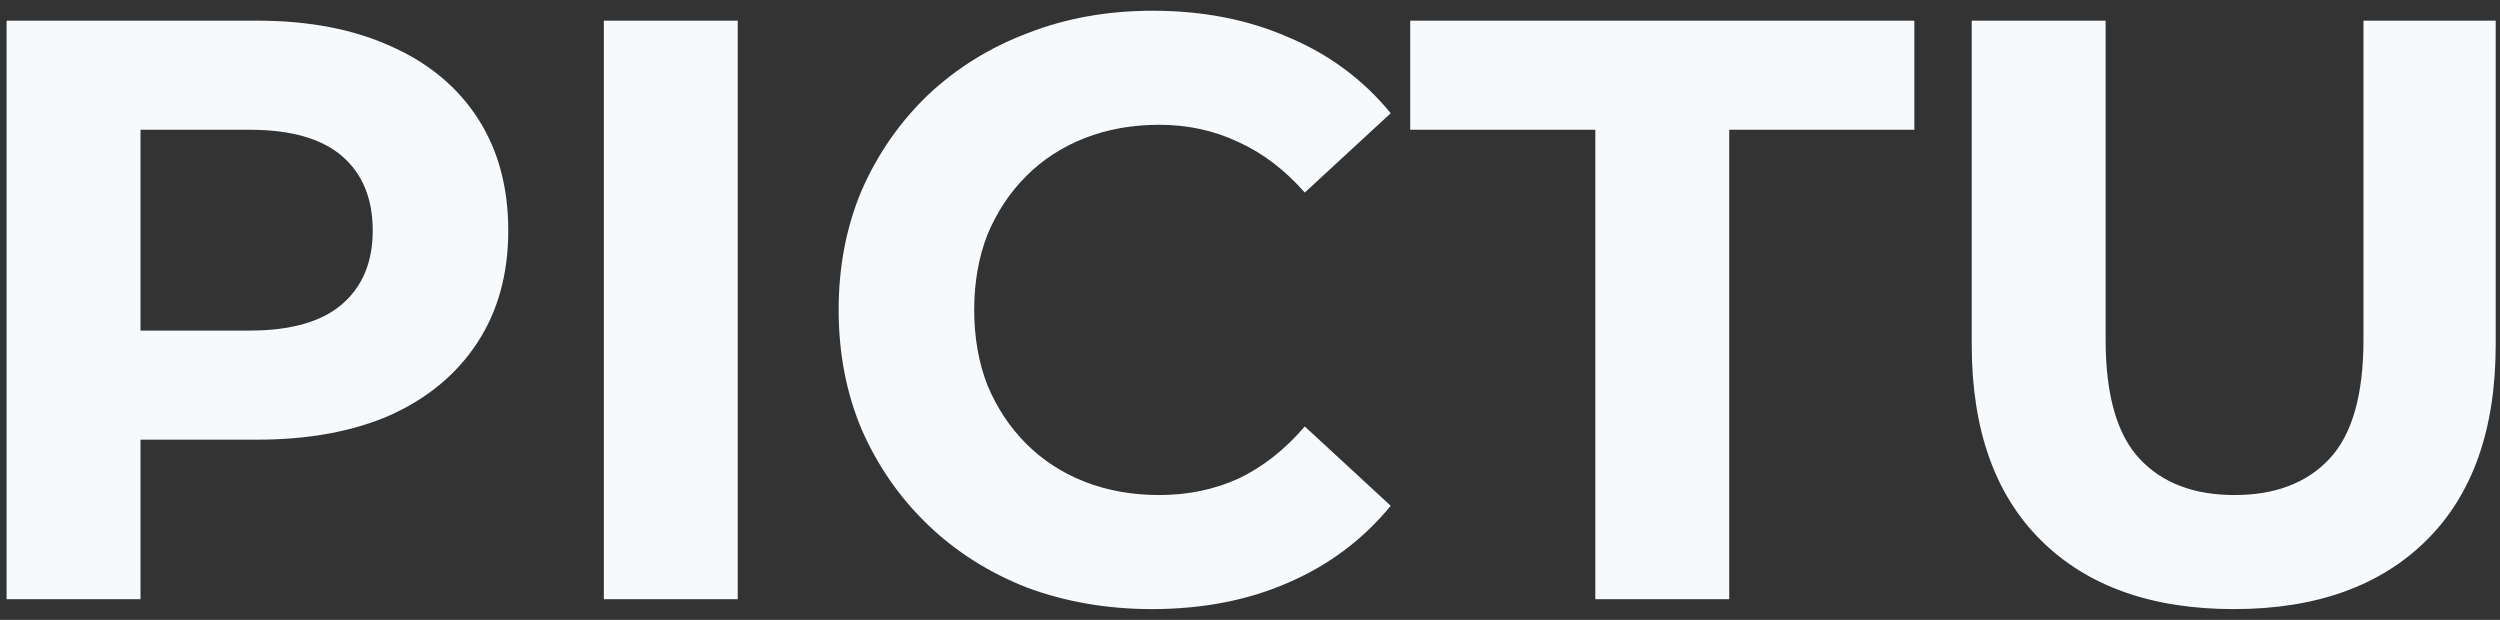 <svg width="121" height="30" viewBox="0 0 121 30" fill="none" xmlns="http://www.w3.org/2000/svg">
<rect x="0" y="0" width="121" height="30" fill="#333333" stroke="none"/>
<path d="M0.32 29V1H12.44C14.947 1 17.107 1.413 18.92 2.24C20.733 3.04 22.133 4.2 23.12 5.72C24.107 7.24 24.6 9.053 24.6 11.16C24.6 13.24 24.107 15.04 23.12 16.56C22.133 18.08 20.733 19.253 18.92 20.08C17.107 20.88 14.947 21.28 12.44 21.28H3.92L6.8 18.36V29H0.32ZM6.8 19.08L3.92 16H12.08C14.08 16 15.573 15.573 16.56 14.72C17.547 13.867 18.04 12.68 18.04 11.16C18.04 9.613 17.547 8.413 16.56 7.56C15.573 6.707 14.08 6.28 12.08 6.28H3.92L6.8 3.2V19.08ZM29.226 29V1H35.706V29H29.226ZM55.751 29.48C53.591 29.48 51.578 29.133 49.711 28.44C47.871 27.72 46.271 26.707 44.911 25.4C43.551 24.093 42.485 22.56 41.711 20.8C40.965 19.04 40.591 17.107 40.591 15C40.591 12.893 40.965 10.96 41.711 9.2C42.485 7.44 43.551 5.907 44.911 4.6C46.298 3.293 47.911 2.293 49.751 1.6C51.591 0.88 53.605 0.52 55.791 0.52C58.218 0.52 60.405 0.947 62.351 1.8C64.325 2.627 65.978 3.853 67.311 5.48L63.151 9.32C62.191 8.227 61.125 7.413 59.951 6.88C58.778 6.32 57.498 6.04 56.111 6.04C54.805 6.04 53.605 6.253 52.511 6.68C51.418 7.107 50.471 7.72 49.671 8.52C48.871 9.32 48.245 10.267 47.791 11.36C47.365 12.453 47.151 13.667 47.151 15C47.151 16.333 47.365 17.547 47.791 18.64C48.245 19.733 48.871 20.68 49.671 21.48C50.471 22.28 51.418 22.893 52.511 23.32C53.605 23.747 54.805 23.96 56.111 23.96C57.498 23.96 58.778 23.693 59.951 23.16C61.125 22.6 62.191 21.76 63.151 20.64L67.311 24.48C65.978 26.107 64.325 27.347 62.351 28.2C60.405 29.053 58.205 29.48 55.751 29.48ZM77.214 29V6.28H68.254V1H92.654V6.28H83.694V29H77.214ZM108.112 29.48C104.138 29.48 101.032 28.373 98.792 26.16C96.552 23.947 95.432 20.787 95.432 16.68V1H101.912V16.44C101.912 19.107 102.458 21.027 103.552 22.2C104.645 23.373 106.178 23.96 108.152 23.96C110.125 23.96 111.658 23.373 112.752 22.2C113.845 21.027 114.392 19.107 114.392 16.44V1H120.792V16.68C120.792 20.787 119.672 23.947 117.432 26.16C115.192 28.373 112.085 29.48 108.112 29.48Z" fill="#F7FAFC"/>
</svg>
